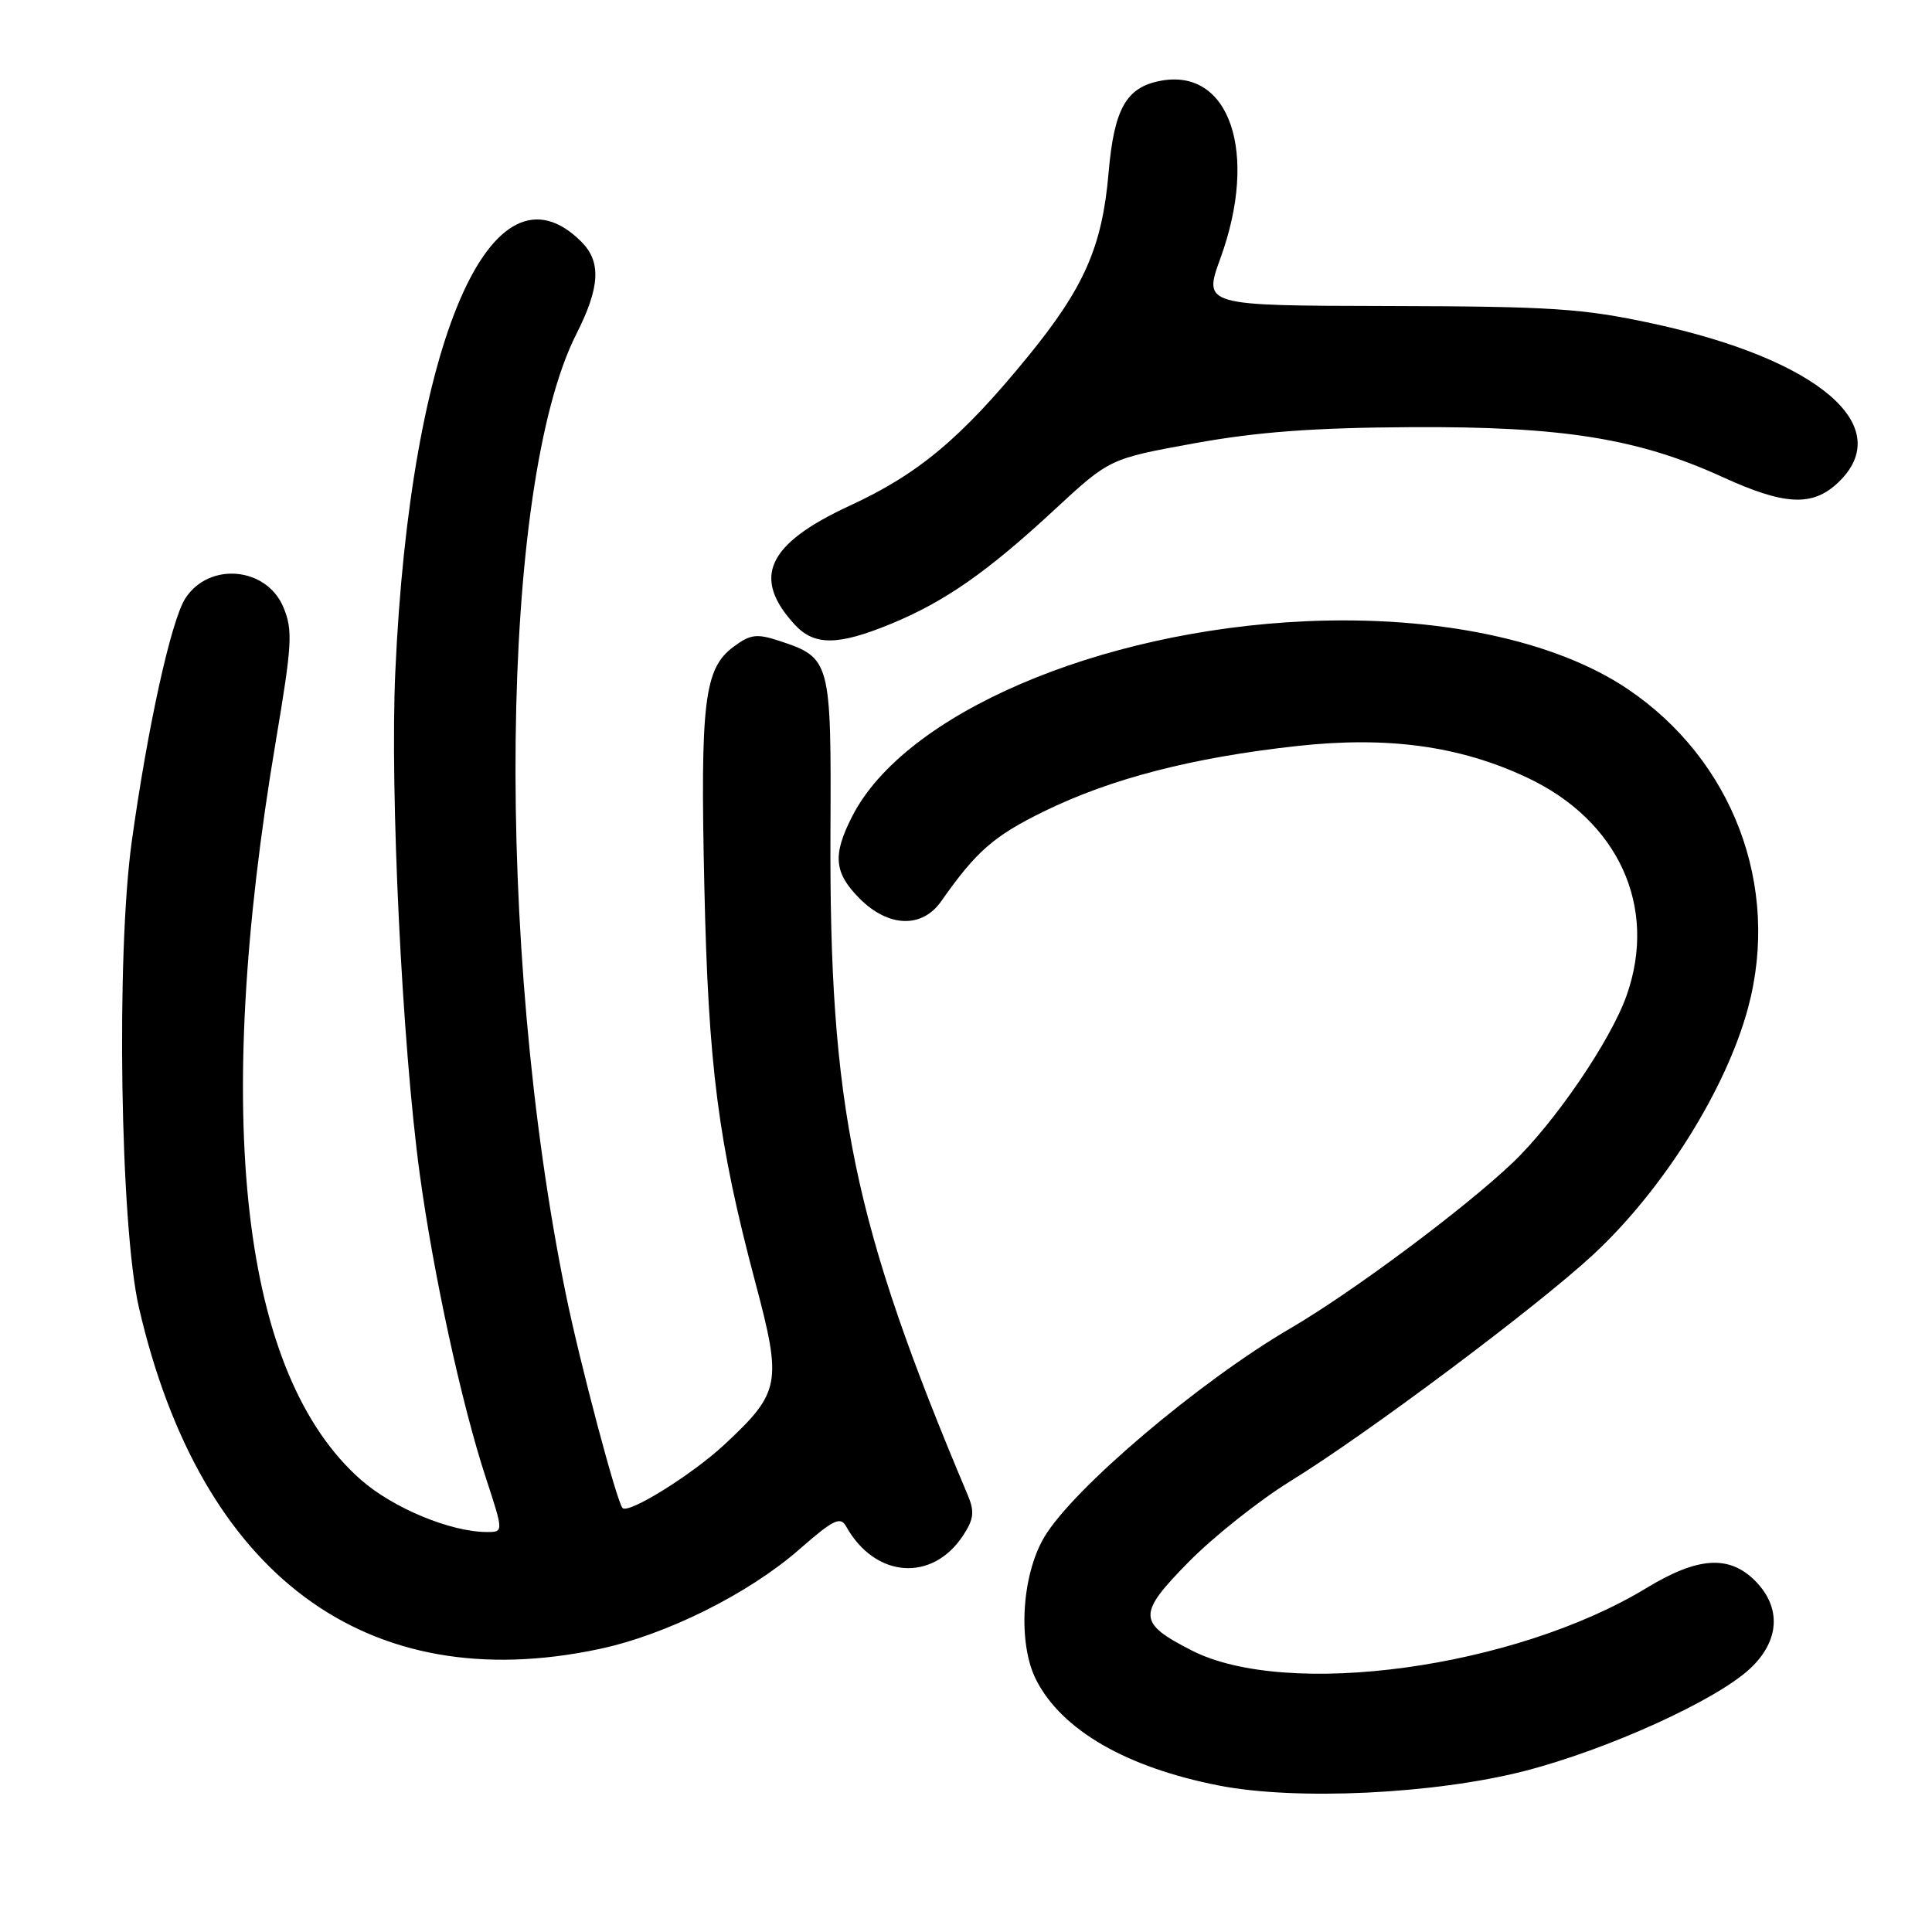 <?xml version="1.0" encoding="UTF-8" standalone="no"?>
<!DOCTYPE svg PUBLIC "-//W3C//DTD SVG 1.1//EN" "http://www.w3.org/Graphics/SVG/1.1/DTD/svg11.dtd" >
<svg xmlns="http://www.w3.org/2000/svg" xmlns:xlink="http://www.w3.org/1999/xlink" version="1.1" viewBox="0 0 256 256">
 <g >
 <path fill="currentColor"
d=" M 202.00 234.67 C 212.97 231.85 227.38 225.32 231.89 221.10 C 235.83 217.43 236.08 212.99 232.55 209.45 C 229.10 206.01 224.96 206.29 218.15 210.43 C 200.68 221.03 170.53 225.16 157.88 218.68 C 150.71 215.01 150.68 213.90 157.52 206.95 C 160.81 203.61 166.88 198.79 171.00 196.25 C 181.13 190.01 203.56 173.23 211.08 166.27 C 220.36 157.68 228.75 144.30 231.64 133.50 C 235.95 117.40 229.60 100.66 215.63 91.27 C 206.04 84.82 190.42 81.54 173.00 82.32 C 145.51 83.56 119.84 94.60 112.92 108.17 C 110.29 113.31 110.51 115.66 113.92 119.08 C 117.73 122.89 122.18 123.03 124.70 119.44 C 129.36 112.80 131.65 110.79 138.32 107.52 C 147.20 103.17 158.01 100.37 171.88 98.85 C 183.88 97.53 193.43 98.84 202.34 103.03 C 214.45 108.72 219.68 120.15 215.54 131.89 C 213.42 137.90 205.99 148.79 200.37 154.13 C 193.99 160.19 179.19 171.22 171.00 176.00 C 158.93 183.05 142.16 197.27 138.37 203.68 C 135.34 208.79 134.84 217.86 137.33 222.66 C 140.75 229.28 149.26 234.19 161.50 236.59 C 171.75 238.60 190.06 237.73 202.00 234.67 Z  M 79.37 218.51 C 88.26 216.63 99.16 211.20 105.89 205.32 C 110.45 201.33 111.36 200.89 112.13 202.28 C 115.96 209.12 123.54 209.69 127.63 203.44 C 129.03 201.30 129.15 200.30 128.25 198.15 C 113.06 162.15 109.87 146.71 110.04 110.16 C 110.15 87.50 110.06 87.17 103.27 84.92 C 100.25 83.93 99.43 84.04 97.17 85.72 C 93.31 88.60 92.78 92.99 93.33 117.50 C 93.86 141.30 95.14 151.29 100.08 169.91 C 103.64 183.30 103.42 184.47 96.04 191.37 C 91.77 195.36 83.30 200.64 82.49 199.82 C 81.74 199.06 76.85 180.65 74.98 171.50 C 65.54 125.38 66.21 64.31 76.38 44.24 C 79.51 38.06 79.69 34.69 77.03 32.03 C 65.15 20.15 54.35 45.15 52.38 89.04 C 51.66 105.02 53.28 138.32 55.61 155.50 C 57.41 168.74 61.15 185.98 64.37 195.80 C 66.73 203.00 66.73 203.00 64.54 203.00 C 59.73 203.00 52.10 199.84 47.82 196.08 C 31.99 182.14 28.10 148.35 36.55 98.18 C 38.71 85.35 38.82 83.50 37.55 80.46 C 35.32 75.12 27.73 74.42 24.57 79.27 C 22.69 82.15 19.57 96.28 17.46 111.50 C 15.37 126.55 15.93 162.51 18.41 173.27 C 26.61 208.75 48.56 225.04 79.37 218.51 Z  M 118.02 82.68 C 125.18 79.73 130.81 75.81 139.76 67.51 C 147.03 60.78 147.03 60.78 158.26 58.74 C 166.57 57.23 174.06 56.67 187.00 56.60 C 207.05 56.49 217.07 58.09 228.29 63.23 C 236.45 66.96 240.15 67.15 243.51 63.99 C 251.42 56.56 241.05 47.63 219.00 42.87 C 209.75 40.87 205.59 40.60 183.97 40.55 C 159.43 40.50 159.43 40.50 161.72 34.20 C 166.78 20.26 162.95 8.95 153.76 10.71 C 149.22 11.57 147.62 14.42 146.89 22.92 C 146.05 32.69 143.66 38.12 136.18 47.27 C 127.36 58.07 121.69 62.81 112.61 67.00 C 101.65 72.07 99.58 76.52 105.29 82.75 C 107.88 85.58 111.02 85.56 118.02 82.68 Z "/>
</g>
</svg>